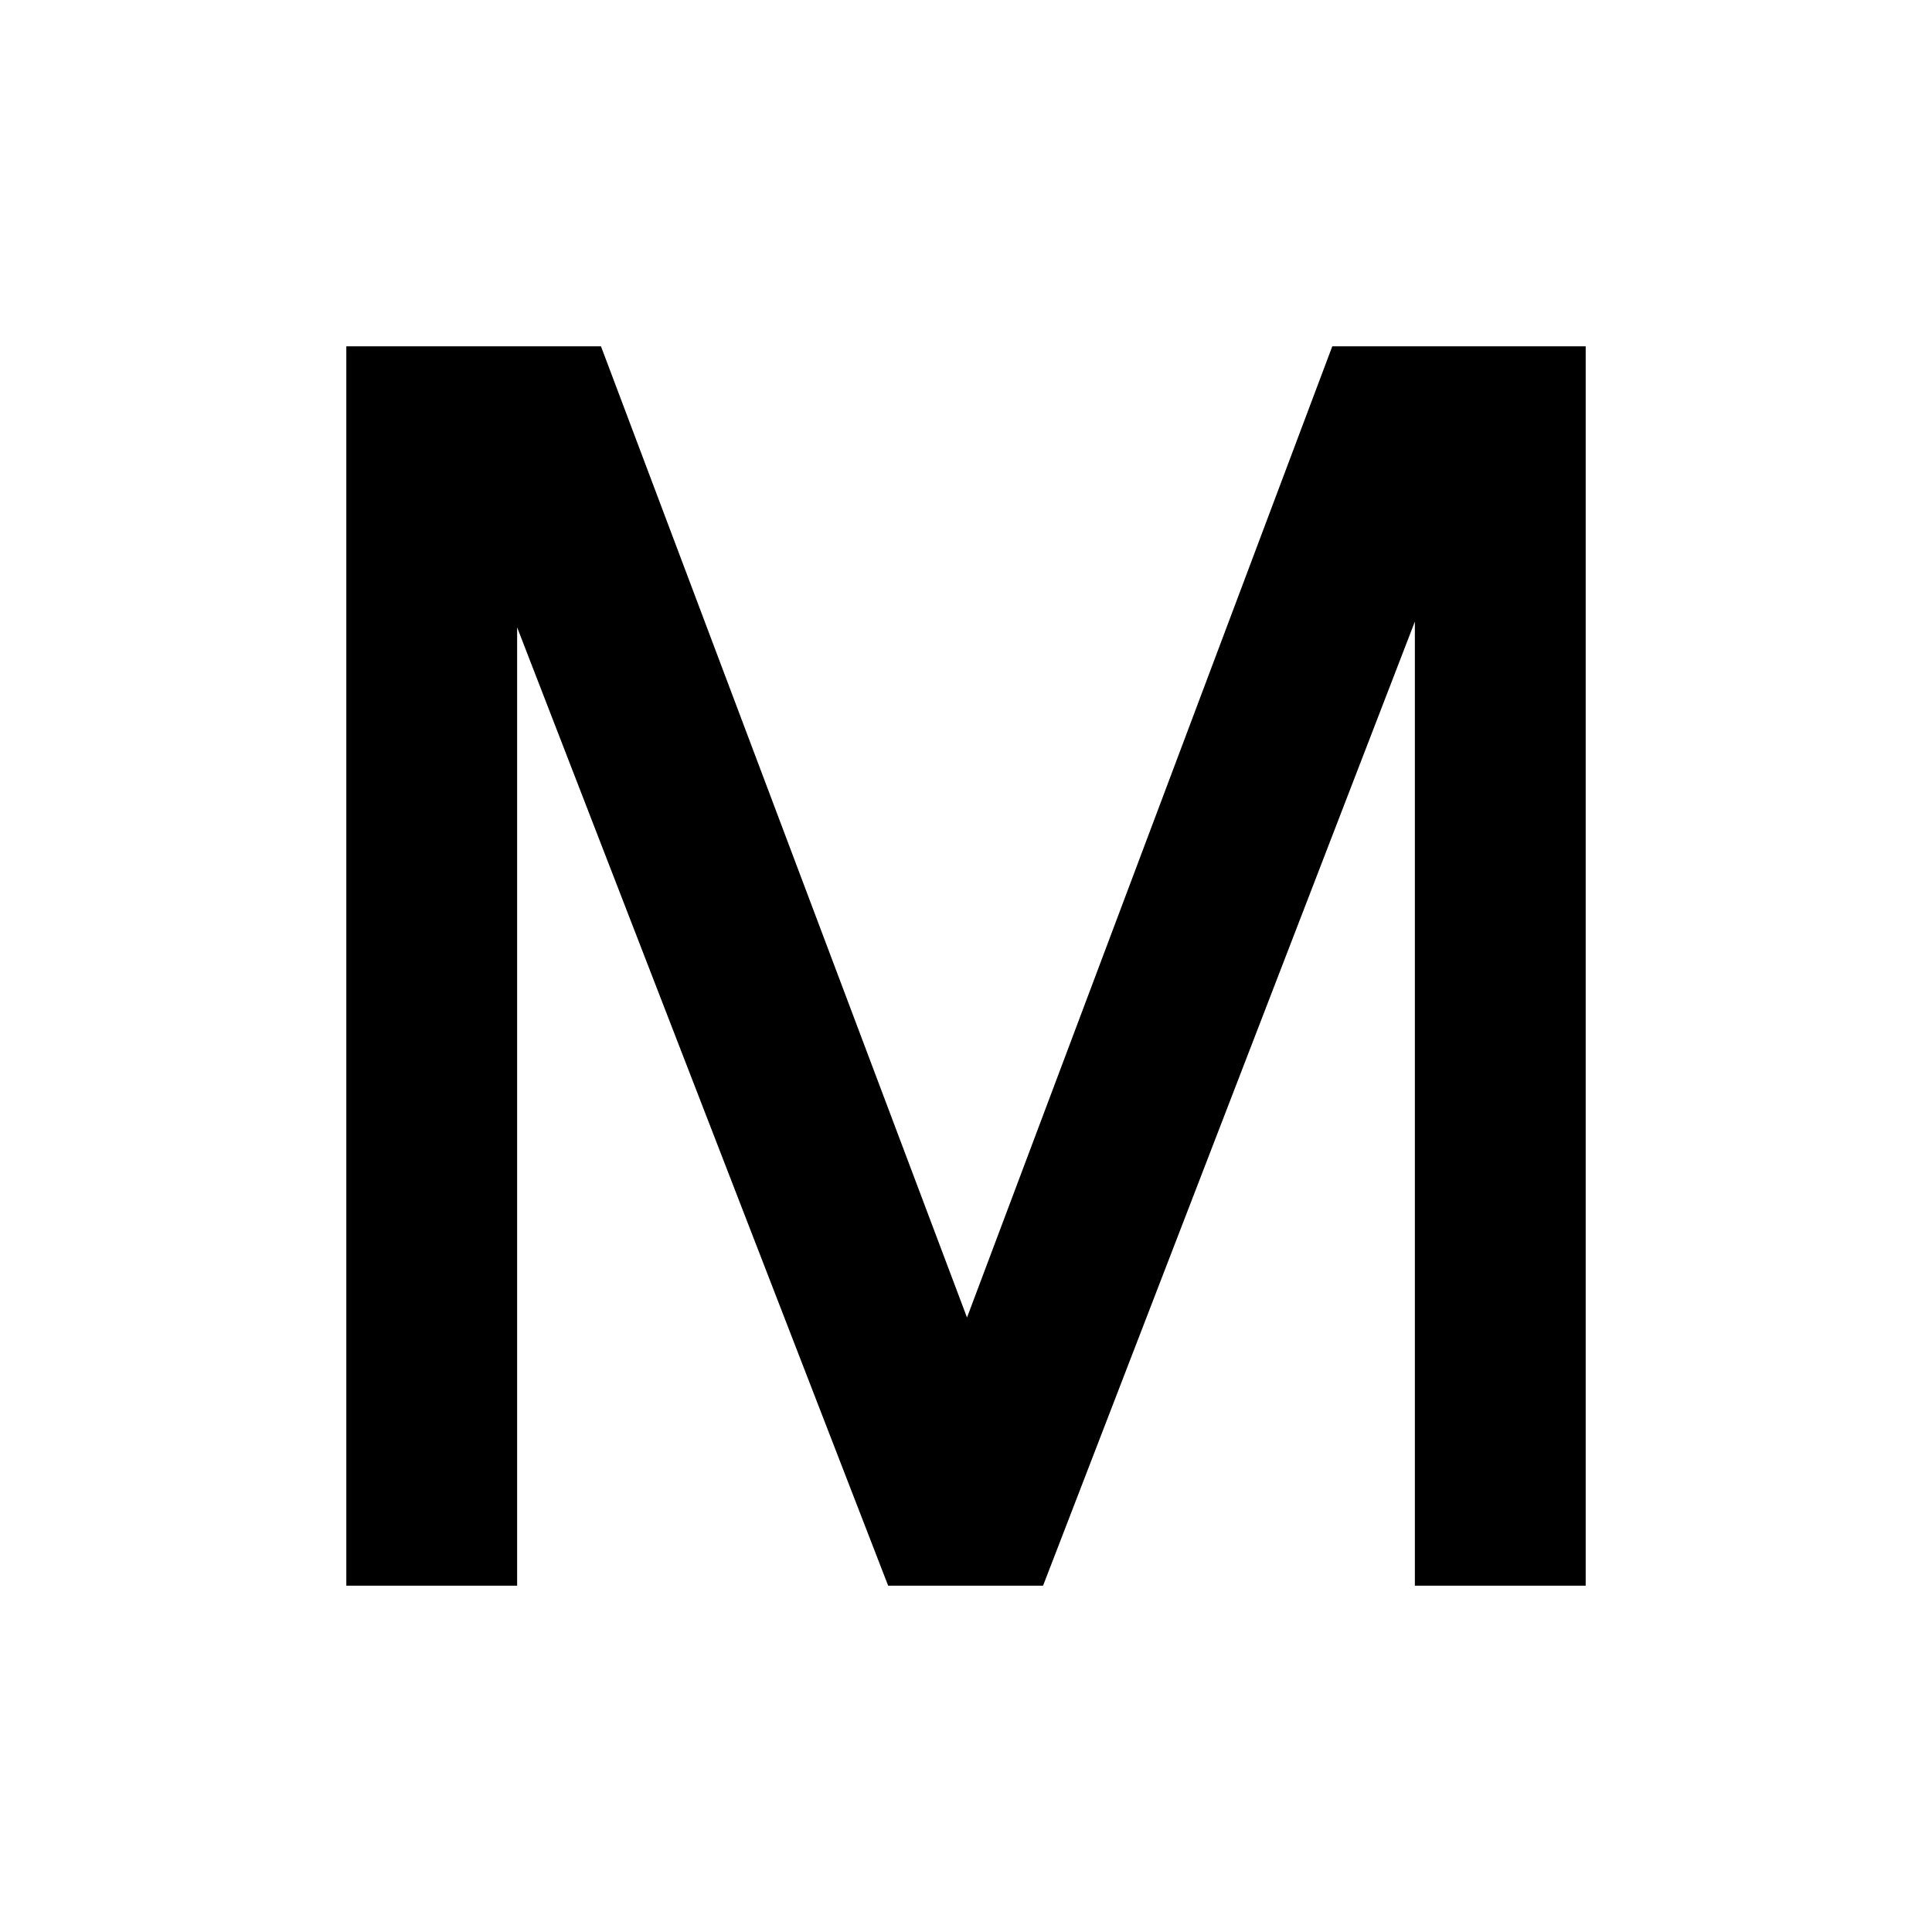 <svg xmlns="http://www.w3.org/2000/svg" height="20" viewBox="0 -960 960 960" width="20"><path d="M172.08-172.08v-615.84h126.54L480.5-305.34l181.51-482.58h125.91v615.84h-84.88v-479.06L518.29-172.08h-76.97L256.96-648.27v476.19h-84.88Z"/></svg>